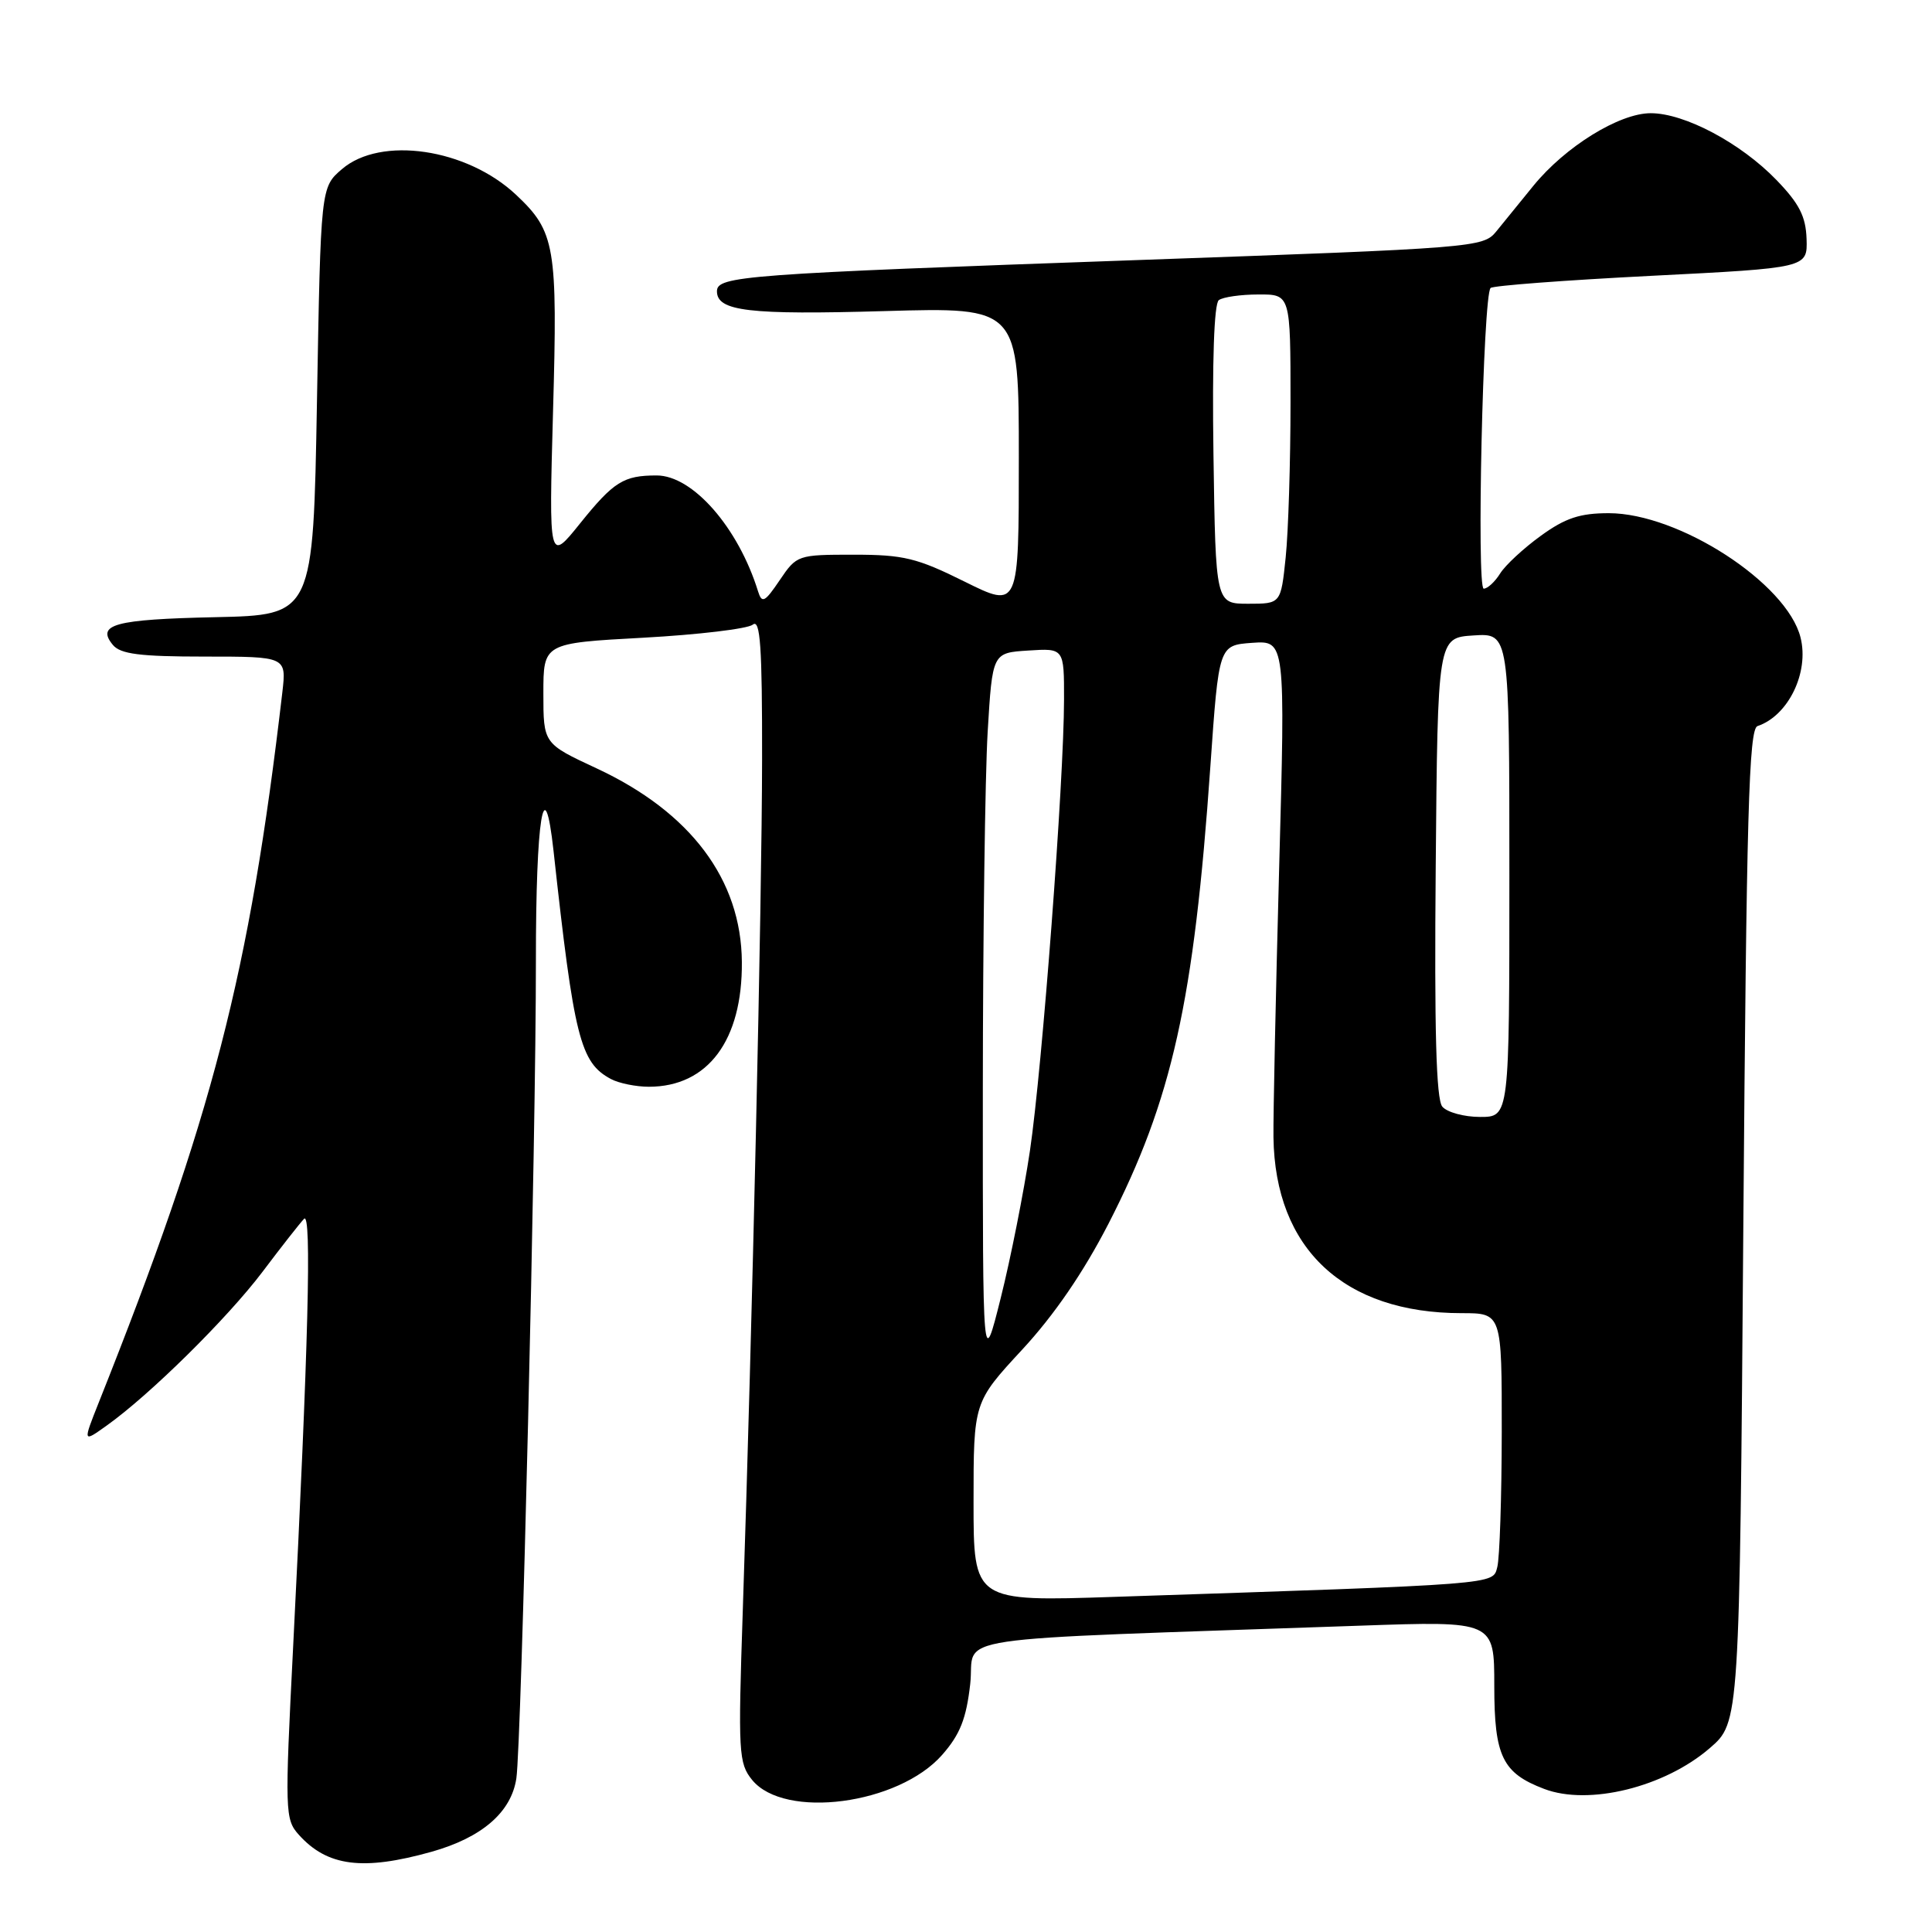 <?xml version="1.0" encoding="UTF-8" standalone="no"?>
<!DOCTYPE svg PUBLIC "-//W3C//DTD SVG 1.1//EN" "http://www.w3.org/Graphics/SVG/1.1/DTD/svg11.dtd" >
<svg xmlns="http://www.w3.org/2000/svg" xmlns:xlink="http://www.w3.org/1999/xlink" version="1.1" viewBox="0 0 256 256">
 <g >
 <path fill="currentColor"
d=" M 57.18 245.37 C 63.86 243.49 67.75 240.13 68.42 235.64 C 69.09 231.18 71.03 150.25 71.01 127.31 C 71.00 108.45 72.11 101.52 73.35 112.78 C 76.06 137.51 76.88 140.80 80.94 142.97 C 82.00 143.54 84.27 144.00 85.98 144.00 C 93.80 144.00 98.39 137.84 98.30 127.46 C 98.22 116.55 91.52 107.62 79.05 101.81 C 72.00 98.53 72.00 98.53 72.00 91.88 C 72.00 85.22 72.00 85.22 85.25 84.50 C 92.54 84.10 99.06 83.32 99.75 82.77 C 100.74 81.96 101.00 85.65 100.98 100.63 C 100.96 119.49 99.68 175.79 98.42 213.50 C 97.79 232.27 97.87 233.64 99.66 235.85 C 103.95 241.11 119.05 239.12 124.84 232.53 C 127.22 229.82 128.04 227.73 128.56 223.13 C 129.31 216.52 123.43 217.40 180.25 215.41 C 198.00 214.79 198.00 214.79 198.00 223.39 C 198.00 232.72 199.08 234.94 204.61 237.04 C 210.52 239.29 220.57 236.81 226.56 231.63 C 230.50 228.23 230.50 228.23 231.00 162.45 C 231.42 107.85 231.73 96.59 232.88 96.21 C 236.95 94.85 239.75 89.11 238.58 84.47 C 236.78 77.28 222.47 68.00 213.17 68.00 C 209.35 68.00 207.41 68.64 204.16 71.00 C 201.88 72.65 199.45 74.90 198.77 76.00 C 198.08 77.10 197.11 78.00 196.60 78.00 C 195.63 78.00 196.51 39.15 197.51 38.16 C 197.82 37.85 207.39 37.13 218.78 36.55 C 239.50 35.50 239.50 35.50 239.38 31.67 C 239.28 28.68 238.42 26.98 235.38 23.84 C 230.64 18.94 223.22 15.00 218.73 15.00 C 214.56 15.00 207.39 19.44 203.17 24.63 C 201.44 26.76 199.23 29.48 198.26 30.67 C 196.54 32.79 195.51 32.87 151.00 34.45 C 98.42 36.31 95.00 36.57 95.00 38.60 C 95.00 41.24 99.26 41.74 117.25 41.22 C 135.00 40.71 135.00 40.71 135.00 60.67 C 135.00 80.63 135.00 80.63 127.82 77.07 C 121.50 73.93 119.73 73.50 113.12 73.50 C 105.70 73.50 105.57 73.54 103.32 76.87 C 101.34 79.80 100.96 80.00 100.45 78.37 C 97.83 69.90 91.79 63.00 87.01 63.00 C 82.62 63.00 81.32 63.82 76.86 69.36 C 72.73 74.50 72.73 74.50 73.28 54.50 C 73.90 32.61 73.57 30.68 68.37 25.80 C 61.83 19.66 50.45 17.99 45.31 22.41 C 42.50 24.82 42.50 24.82 42.00 53.16 C 41.50 81.50 41.50 81.50 28.52 81.78 C 15.17 82.07 12.71 82.74 14.96 85.46 C 15.97 86.67 18.54 87.00 27.10 87.00 C 37.96 87.00 37.96 87.00 37.41 91.75 C 33.05 129.09 28.16 147.99 13.09 185.83 C 10.97 191.16 10.97 191.16 14.13 188.90 C 19.84 184.84 30.12 174.69 34.77 168.54 C 37.27 165.22 39.76 162.05 40.29 161.50 C 41.32 160.43 40.86 178.40 38.84 218.25 C 37.73 240.10 37.76 241.07 39.59 243.11 C 43.37 247.32 48.09 247.92 57.18 245.37 Z  M 129.00 199.01 C 129.00 185.80 129.00 185.80 135.43 178.85 C 139.69 174.25 143.56 168.60 146.89 162.13 C 155.31 145.72 158.21 132.71 160.38 101.55 C 161.50 85.50 161.50 85.50 165.91 85.18 C 170.32 84.87 170.32 84.87 169.49 115.18 C 169.04 131.86 168.70 147.84 168.74 150.70 C 168.95 165.48 178.06 174.00 193.68 174.00 C 199.00 174.00 199.00 174.00 198.99 189.75 C 198.98 198.41 198.71 206.46 198.40 207.64 C 197.77 209.99 199.10 209.89 147.75 211.59 C 129.00 212.22 129.00 212.22 129.00 199.01 Z  M 130.23 144.50 C 130.24 124.15 130.53 102.78 130.87 97.00 C 131.50 86.50 131.50 86.50 136.25 86.20 C 141.00 85.89 141.00 85.89 140.99 92.70 C 140.98 103.46 138.10 141.51 136.47 152.50 C 135.65 158.00 133.91 166.78 132.60 172.00 C 130.22 181.50 130.22 181.50 130.23 144.50 Z  M 191.11 146.63 C 190.30 145.66 190.05 136.46 190.24 114.88 C 190.50 84.50 190.50 84.50 195.25 84.20 C 200.00 83.89 200.00 83.89 200.00 115.95 C 200.00 148.00 200.00 148.00 196.12 148.00 C 193.99 148.00 191.73 147.38 191.11 146.63 Z  M 160.79 60.25 C 160.61 47.89 160.87 40.22 161.50 39.77 C 162.05 39.36 164.41 39.02 166.75 39.02 C 171.00 39.00 171.00 39.00 171.00 53.35 C 171.00 61.25 170.71 70.47 170.36 73.85 C 169.72 80.00 169.72 80.00 165.40 80.00 C 161.08 80.00 161.08 80.00 160.79 60.25 Z "/>
</g>
</svg>